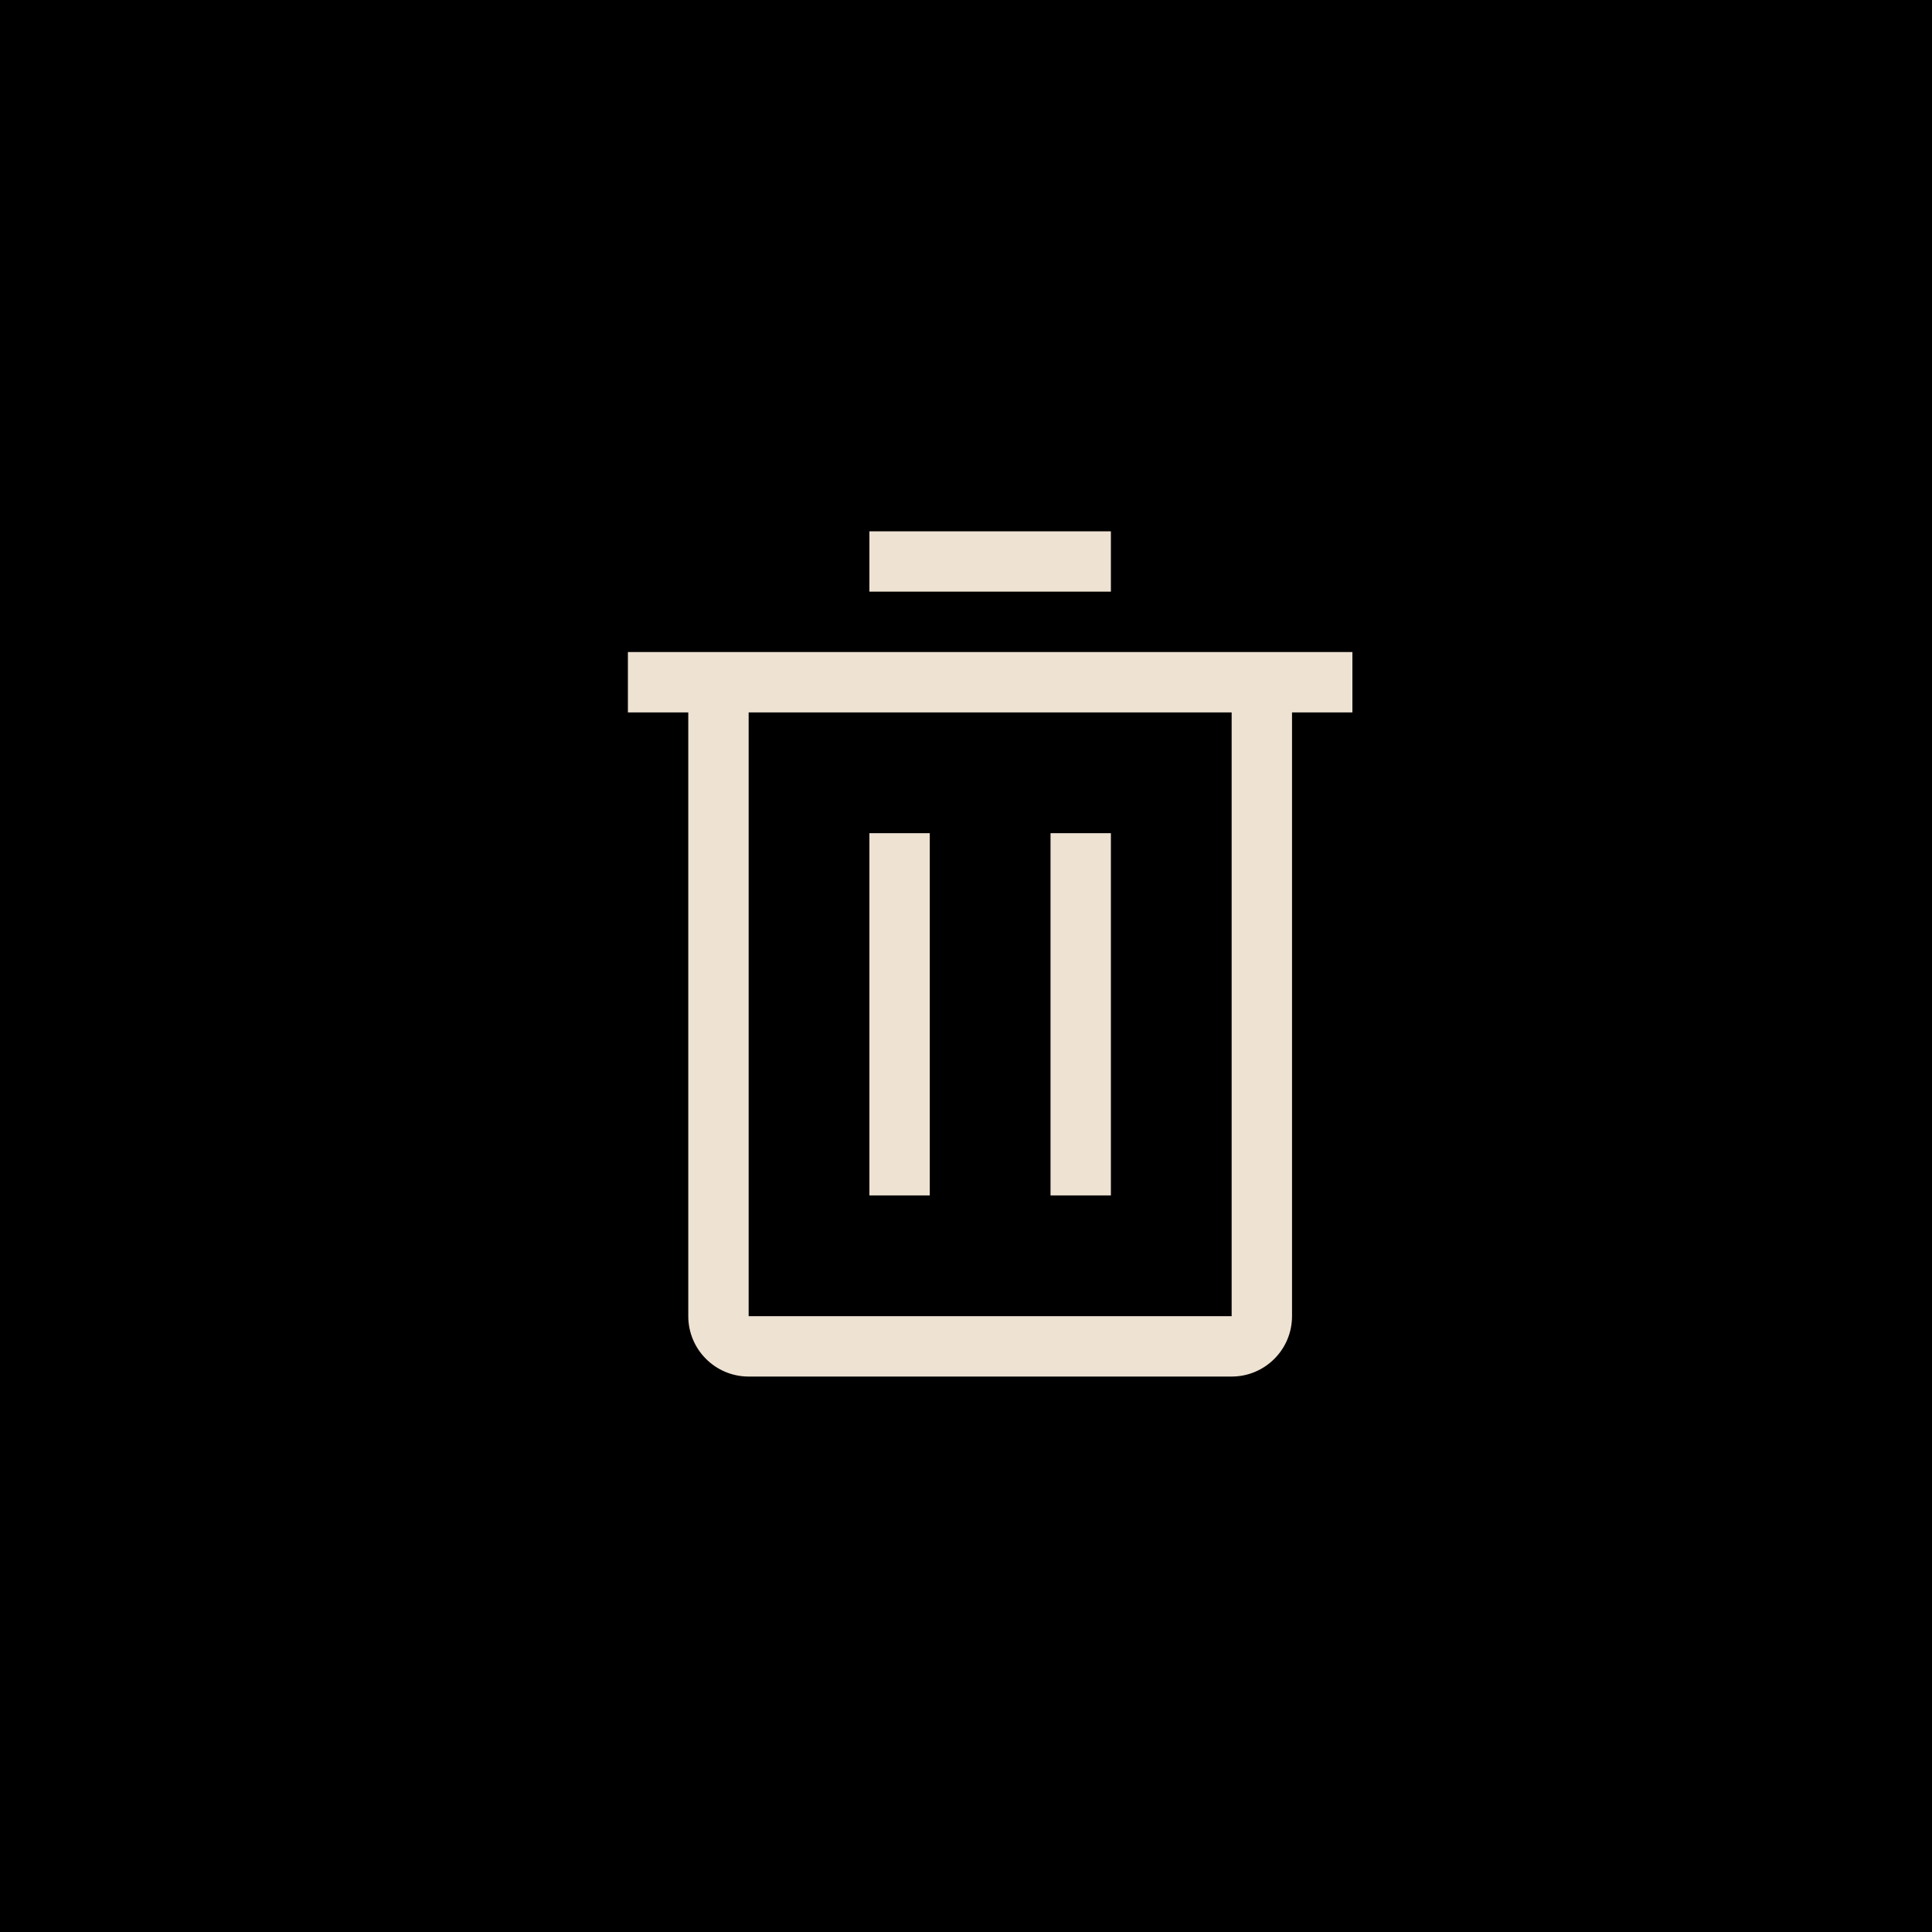 <svg width="40" height="40" viewBox="0 0 40 40" fill="none" xmlns="http://www.w3.org/2000/svg">
<rect width="40" height="40" fill="black"/>
<path fill-rule="evenodd" clip-rule="evenodd" d="M23 11H18V12.25H23V11ZM13 13.5V14.75H14.25V27.25C14.25 27.94 14.81 28.5 15.5 28.5H25.5C26.19 28.5 26.75 27.94 26.75 27.25V14.75H28V13.5H13ZM15.5 27.25V14.75H25.5V27.25H15.5ZM18 17.25H19.25V24.75H18V17.25ZM23 17.25H21.75V24.75H23V17.25Z" fill="#EEE2D2"/>
</svg>
